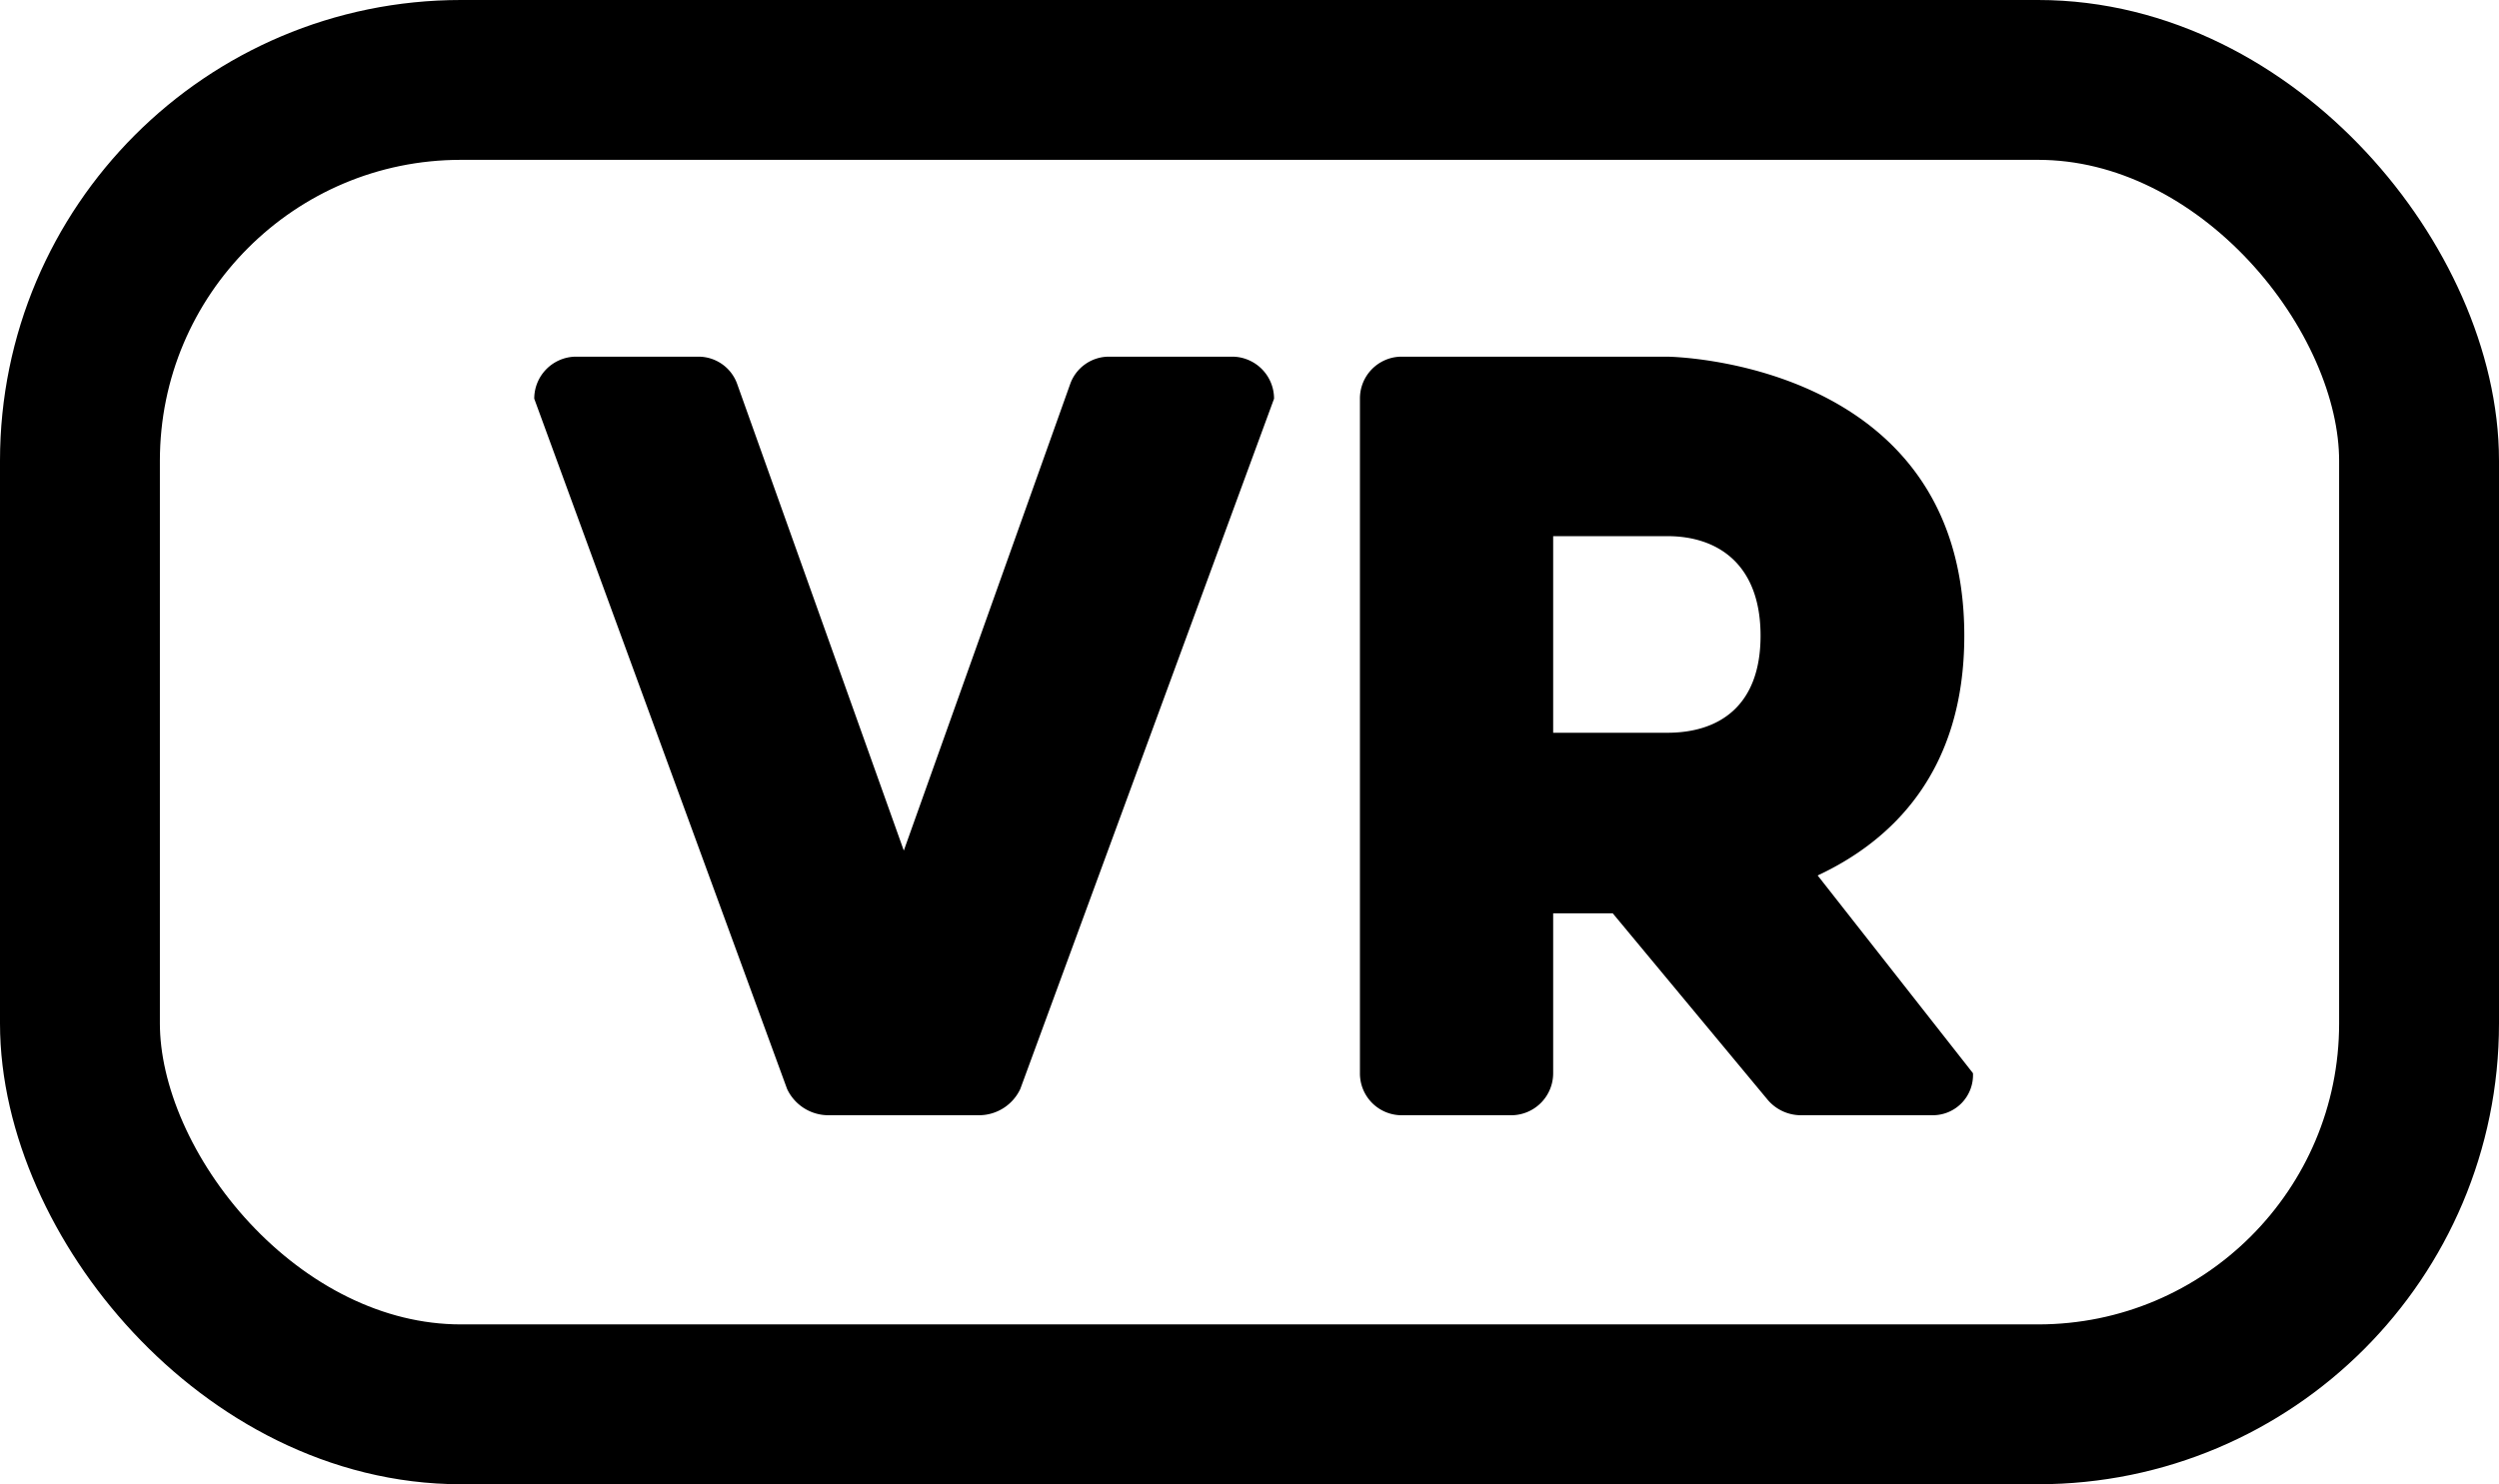 <svg id="Layer_1" data-name="Layer 1" xmlns="http://www.w3.org/2000/svg" viewBox="0 0 109.41 65"><rect x="3.5" y="3.5" width="102.41" height="58" rx="16.68" style="fill:none;stroke:#000;stroke-linejoin:round;stroke-width:7px"/><path d="M36.24,48.84a2,2,0,0,1-1.78-1.15L23.39,17.46a1.84,1.84,0,0,1,1.78-1.84h5.45a1.8,1.8,0,0,1,1.66,1.21l7.29,20.42,7.28-20.42a1.8,1.8,0,0,1,1.67-1.21H54a1.84,1.84,0,0,1,1.78,1.84L44.67,47.69a2,2,0,0,1-1.78,1.15Z"/><path d="M70.61,40H68v7a1.84,1.84,0,0,1-1.78,1.84H61.31A1.83,1.83,0,0,1,59.54,47V17.46a1.83,1.83,0,0,1,1.77-1.84H73s13,.12,13,12.22c0,6-3.21,9-6.42,10.5L86.38,47a1.76,1.76,0,0,1-1.77,1.84h-5.8a1.91,1.91,0,0,1-1.43-.69ZM68,32.09h5c2.24,0,4.08-1.15,4.08-4.25s-1.84-4.36-4.08-4.36H68Z"/></svg>